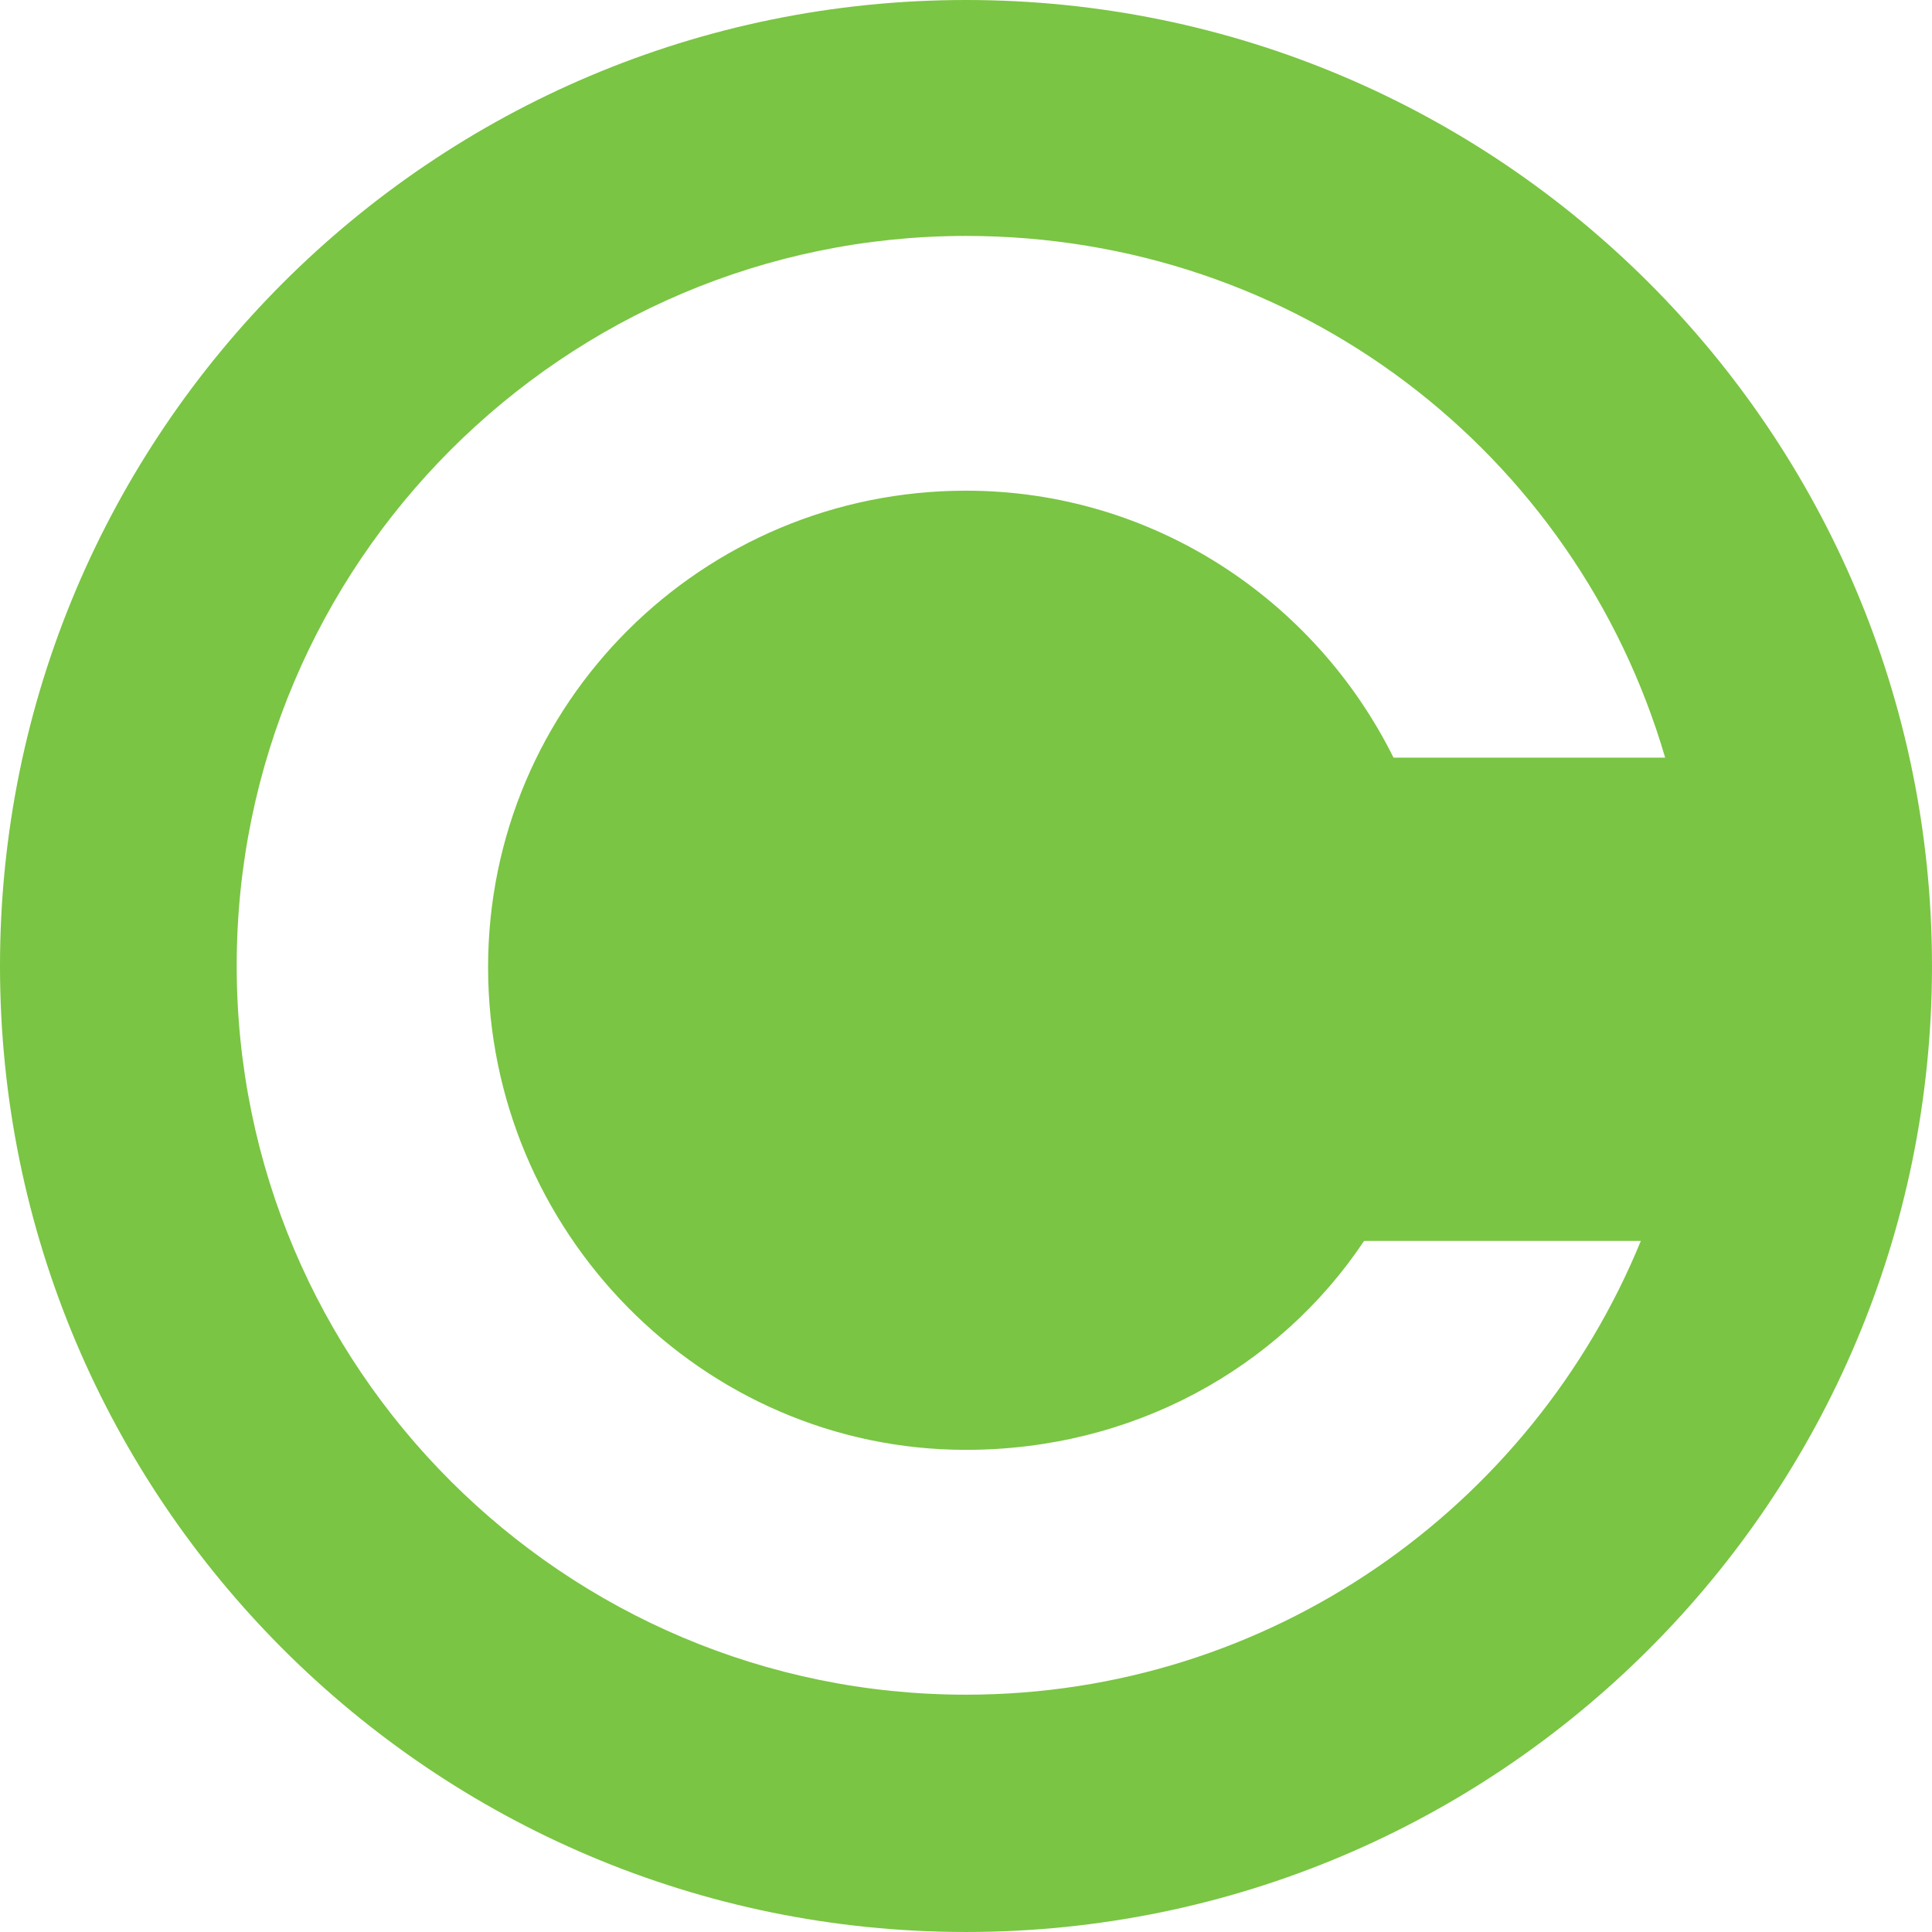 <?xml version="1.0" encoding="utf-8"?>
<!-- Generator: Adobe Illustrator 16.0.3, SVG Export Plug-In . SVG Version: 6.00 Build 0)  -->
<!DOCTYPE svg PUBLIC "-//W3C//DTD SVG 1.1//EN" "http://www.w3.org/Graphics/SVG/1.1/DTD/svg11.dtd">
<svg version="1.1" id="Layer_1" xmlns="http://www.w3.org/2000/svg" xmlns:xlink="http://www.w3.org/1999/xlink" x="0px" y="0px"
	 width="195.895px" height="195.895px" viewBox="0 0 195.895 195.895" enable-background="new 0 0 195.895 195.895"
	 xml:space="preserve">
<g>
	<path fill="#7AC543" d="M97.947,0C43.853,0,0,43.853,0,97.947s43.853,97.947,97.947,97.947s97.947-43.853,97.947-97.947
		S152.042,0,97.947,0z M97.947,171.833C57.173,171.833,24,138.69,24,97.916s33.173-73.994,73.947-73.994
		c33.48,0,61.818,21.901,70.892,52.901h-27.541c-7.953-16-24.372-27.07-43.351-27.07c-26.763,0-48.458,21.563-48.458,48.326
		c0,26.762,21.695,48.928,48.458,48.928c16.848,0,31.683-8.184,40.366-21.184h28.06C155.313,152.823,128.815,171.833,97.947,171.833
		z"/>
</g>
</svg>
